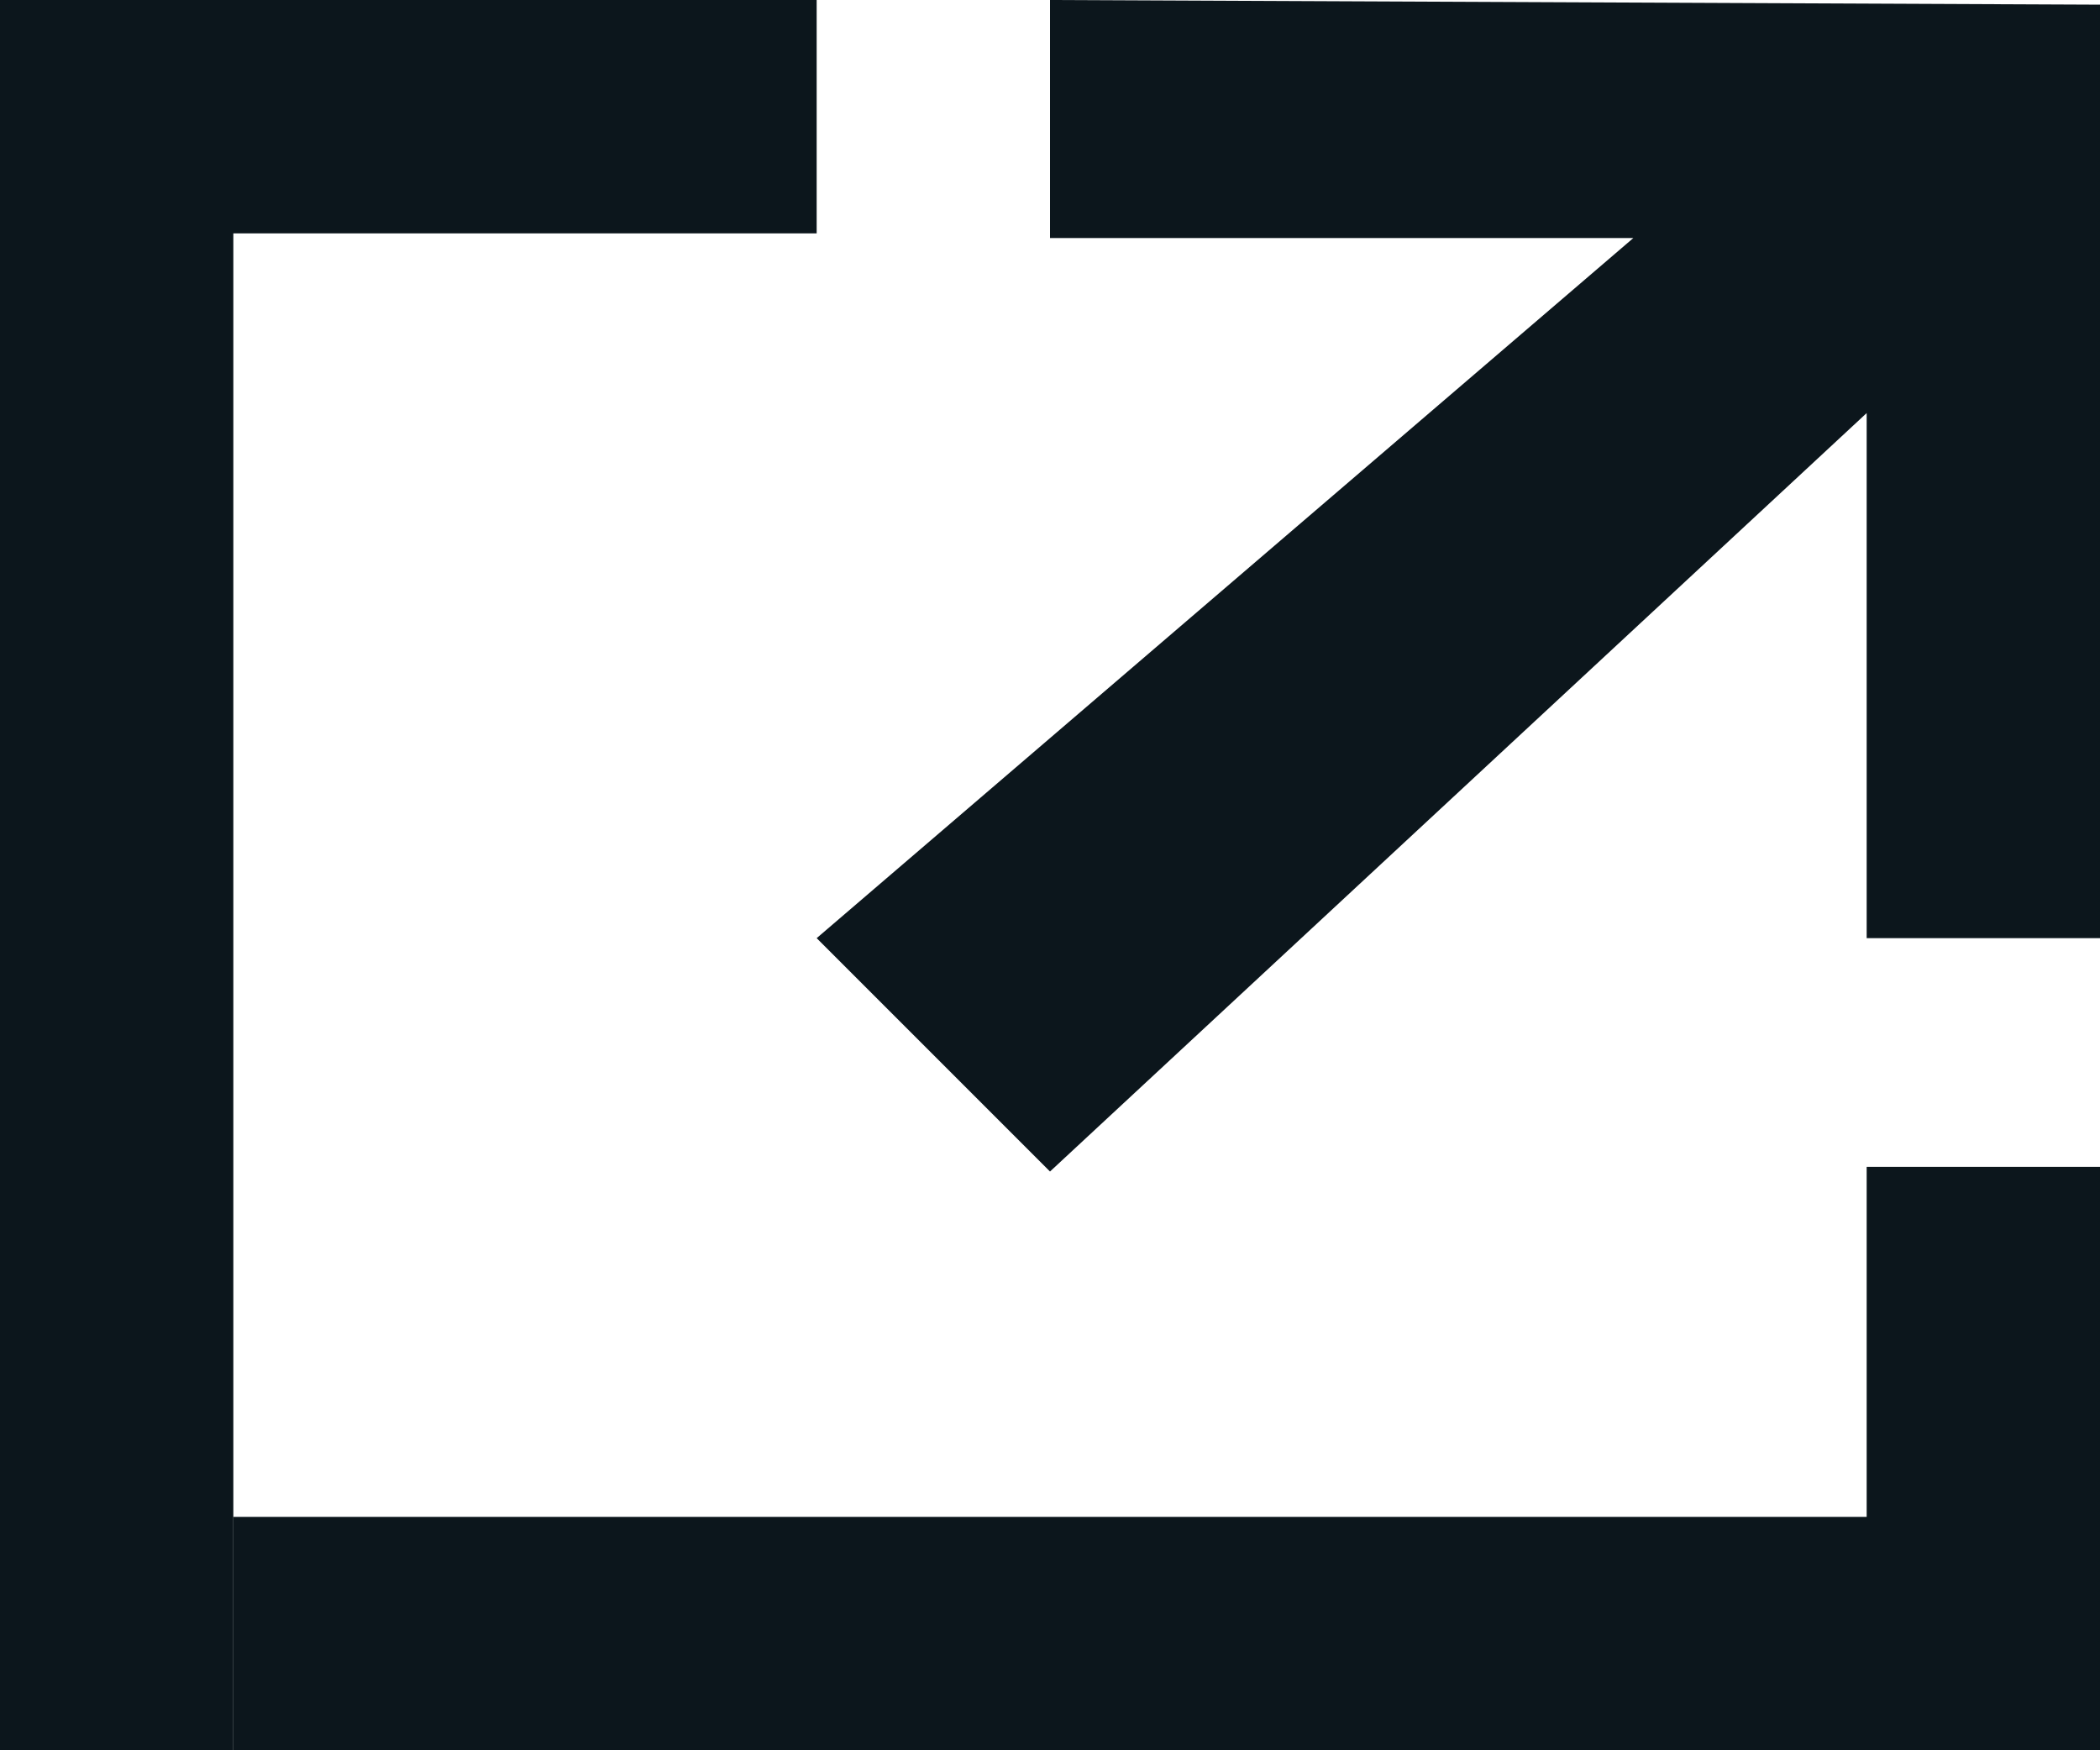 <svg width="18" height="15" xmlns="http://www.w3.org/2000/svg">

 <g>
  <title>background</title>
  <rect fill="none" id="canvas_background" height="17" width="20" y="-1" x="-1"/>
 </g>
 <g>
  <title>Layer 1</title>
  <path id="svg_1" fill="#0C161C" d="m18,13l-16,0l0,2l16,0l0,-2z" clip-rule="evenodd" fill-rule="evenodd"/>
  <path id="svg_2" fill="#0C161C" d="m2,15l0,-15l-2,0l0,15l2,0z" clip-rule="evenodd" fill-rule="evenodd"/>
  <path id="svg_3" fill="#0C161C" d="m18,14.6l0,-4.6l-2,0l0,4.6l2,0z" clip-rule="evenodd" fill-rule="evenodd"/>
  <path id="svg_4" fill="#0C161C" d="m0,2l7,0l0,-2l-7,0l0,2z" clip-rule="evenodd" fill-rule="evenodd"/>
  <path id="svg_5" fill="#0C161C" d="m9,10.04l7,-6.5l0,4.5l2,0l0,-8l-9,-0.04l0,2.04l5,0l-7,6l2,2z" clip-rule="evenodd" fill-rule="evenodd"/>
 </g>
</svg>